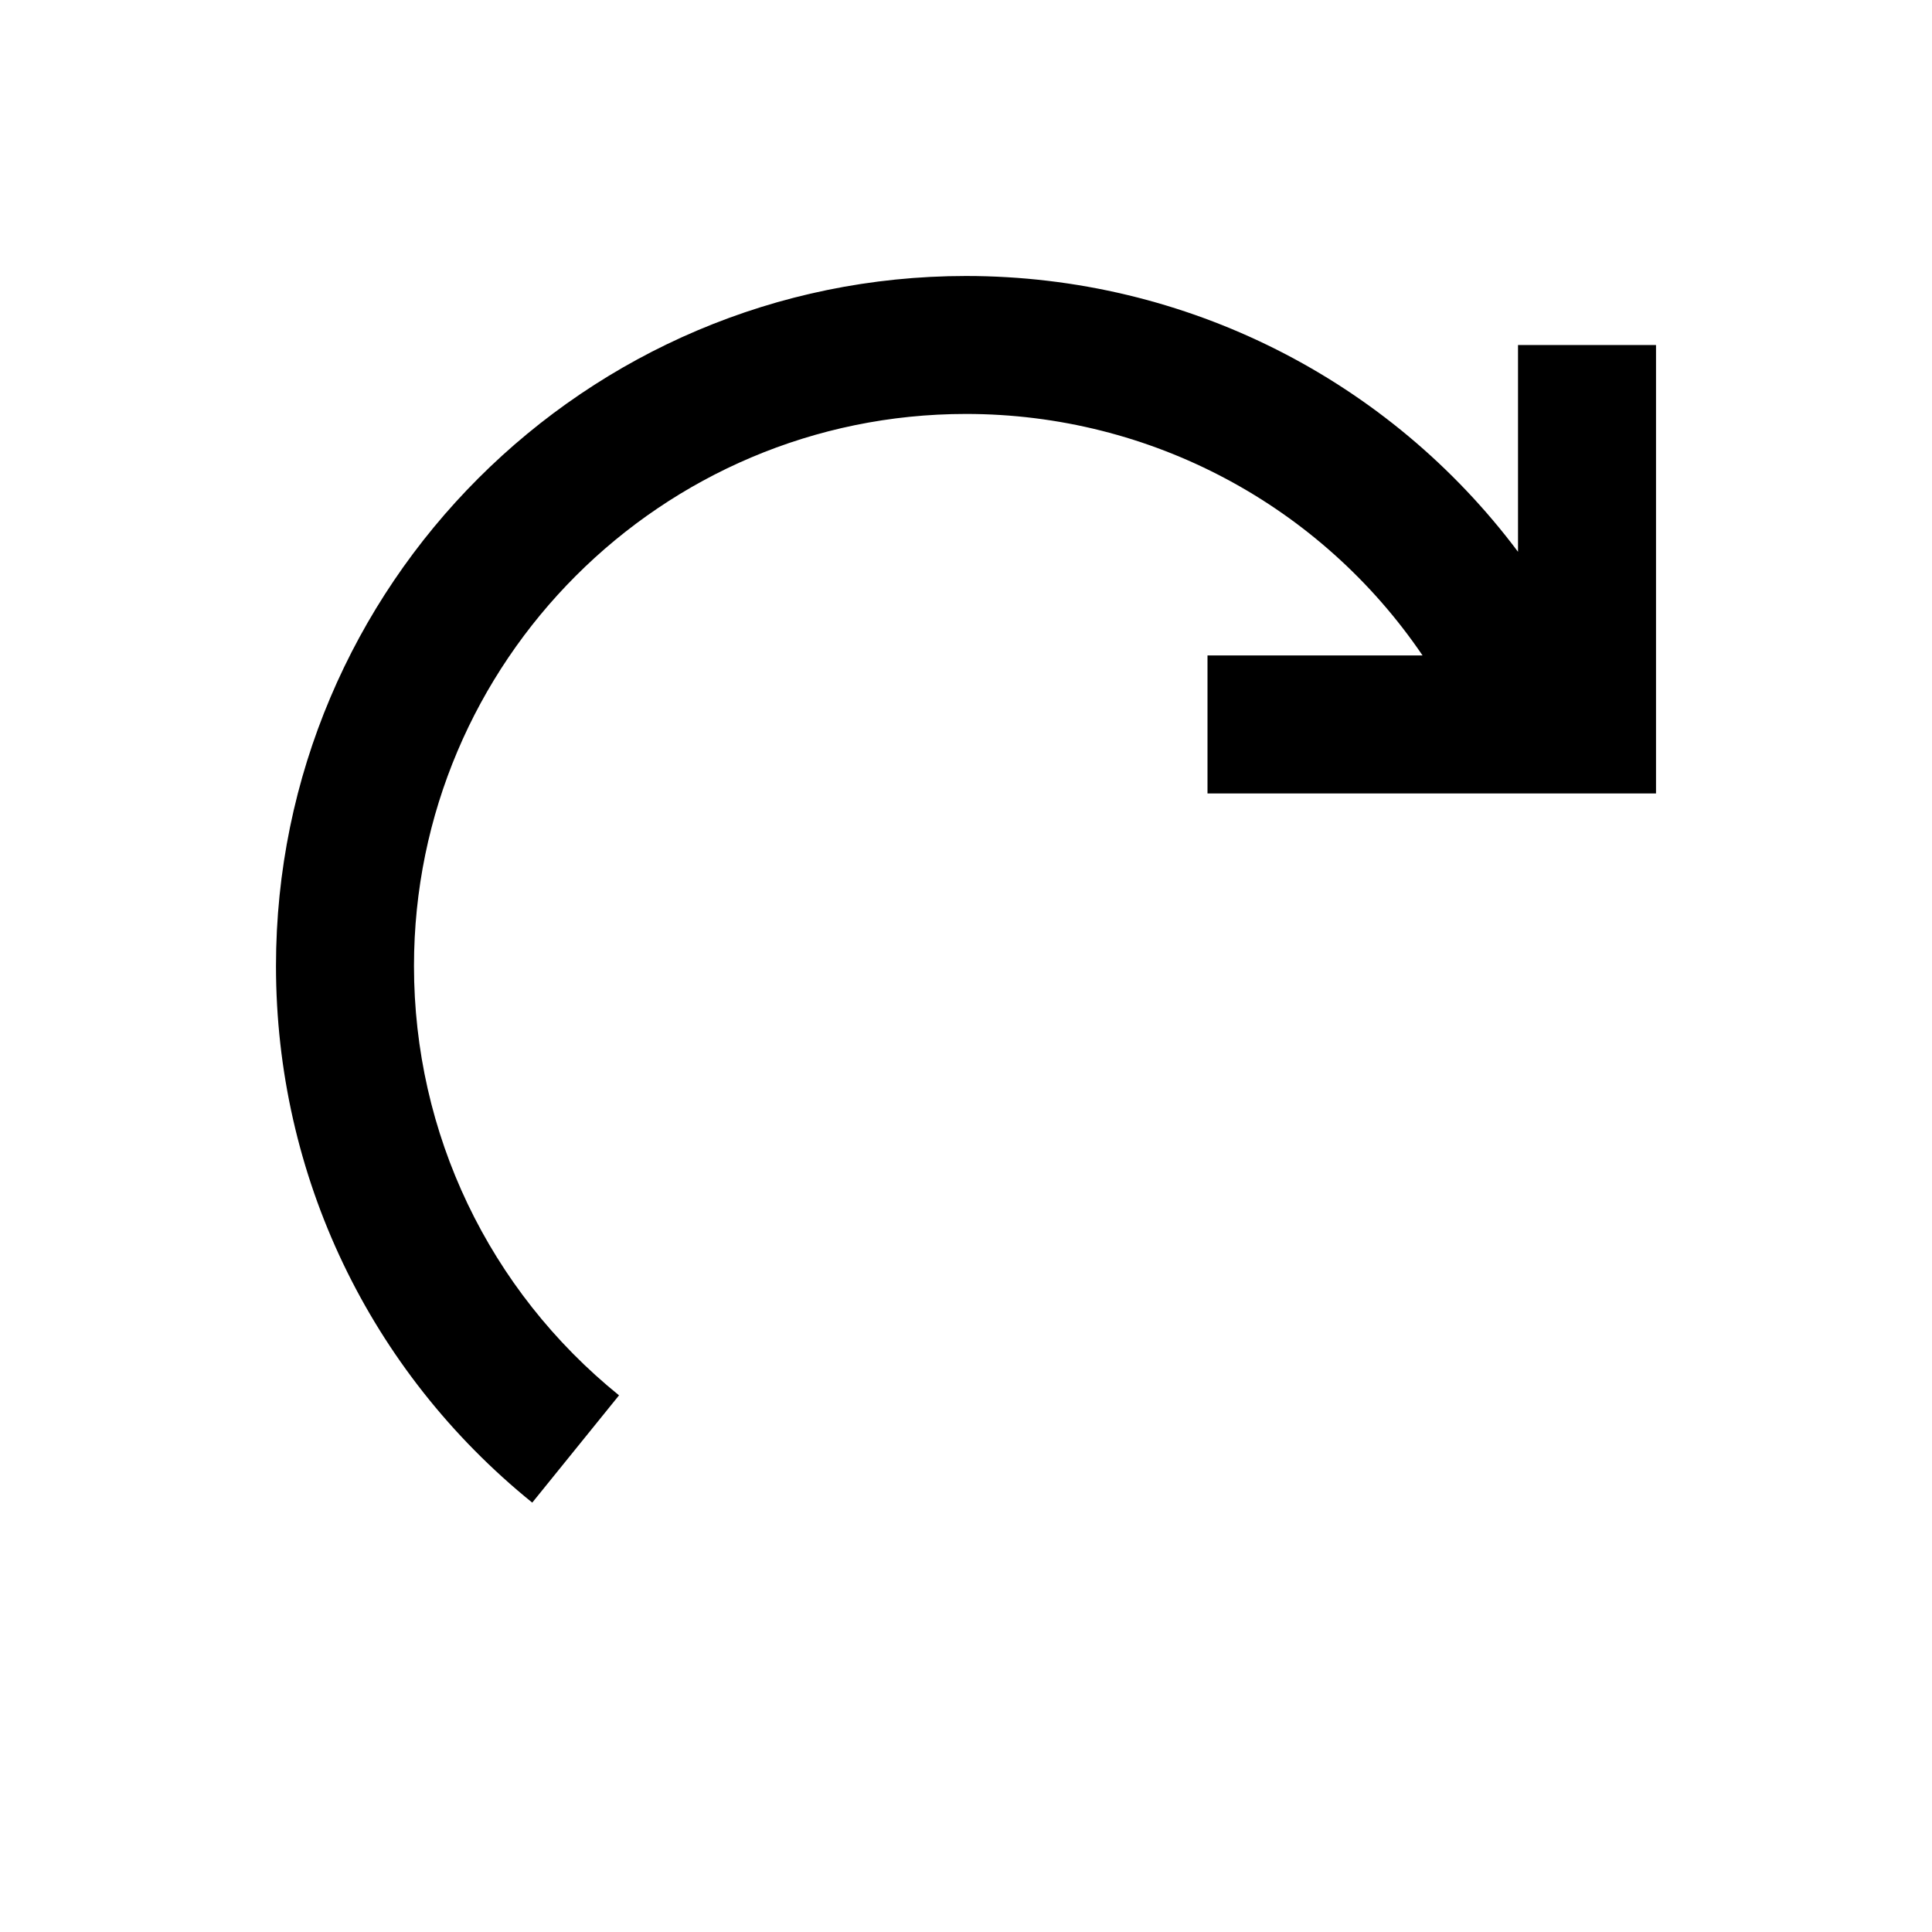 <!-- Generated by IcoMoon.io -->
<svg version="1.1" xmlns="http://www.w3.org/2000/svg" width="512" height="512" viewBox="0 0 512 512">
<title>icon-dc_redo</title>
<path d="M402.29 91.43v54.8c-34.020-45.4-87.76-73.090-146.29-73.090-100.83 0-182.86 82.030-182.86 182.86 0 55.46 24.75 107.29 67.91 142.21l23-28.43c-34.53-27.94-54.34-69.42-54.34-113.79 0-80.66 65.62-146.29 146.29-146.29 49.15 0 94.1 24.41 120.99 64h-56.99v36.57h118.86v-118.84h-36.57z"></path>
</svg>
